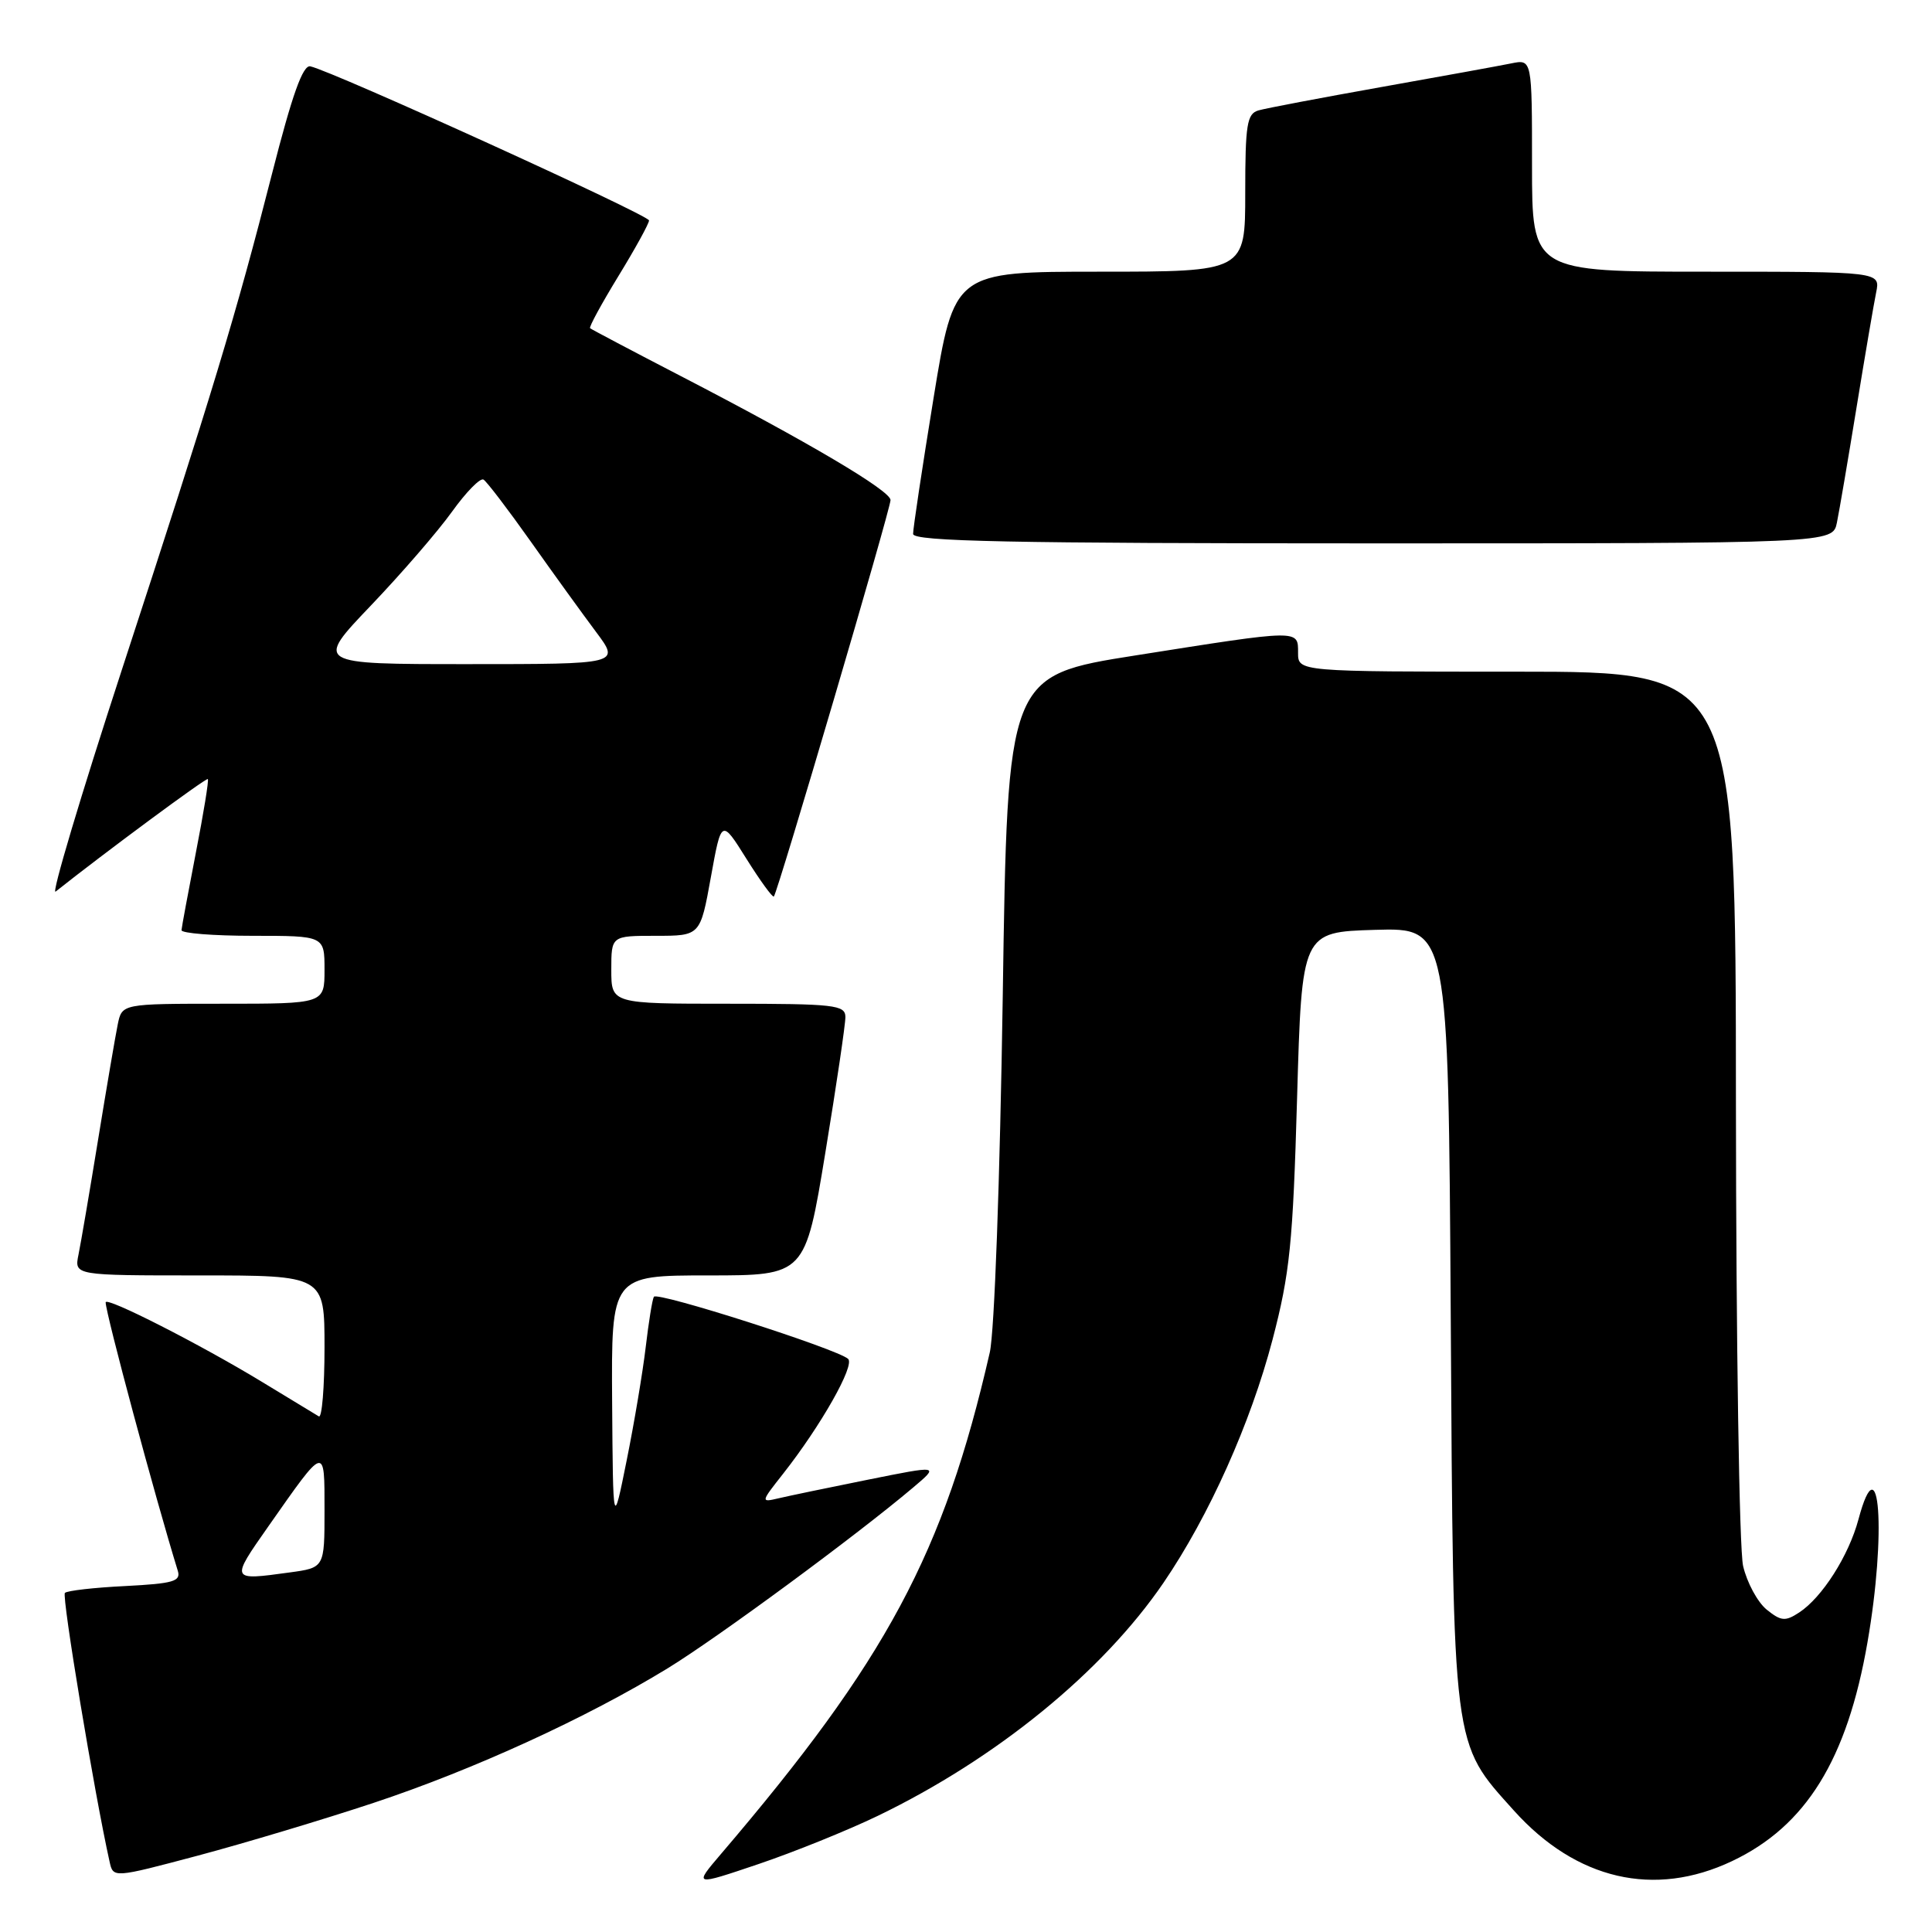 <?xml version="1.0" encoding="UTF-8" standalone="no"?>
<!DOCTYPE svg PUBLIC "-//W3C//DTD SVG 1.1//EN" "http://www.w3.org/Graphics/SVG/1.1/DTD/svg11.dtd" >
<svg xmlns="http://www.w3.org/2000/svg" xmlns:xlink="http://www.w3.org/1999/xlink" version="1.1" viewBox="0 0 256 256">
 <g >
 <path fill="currentColor"
d=" M 116.29 240.62 C 132.02 233.03 146.11 221.54 154.18 209.71 C 160.20 200.88 165.71 188.59 168.62 177.50 C 170.91 168.74 171.32 164.76 171.87 145.50 C 172.50 123.50 172.50 123.50 182.21 123.21 C 191.91 122.93 191.91 122.93 192.23 174.21 C 192.58 232.29 192.39 230.77 200.61 239.92 C 208.86 249.09 219.21 251.49 229.50 246.61 C 239.30 241.97 244.75 233.17 247.45 217.62 C 249.97 203.16 249.07 190.82 246.26 201.31 C 244.97 206.14 241.44 211.68 238.39 213.67 C 236.56 214.87 236.00 214.82 234.09 213.28 C 232.89 212.30 231.48 209.70 230.97 207.50 C 230.46 205.30 230.04 177.76 230.02 146.25 C 230.00 89.00 230.00 89.00 201.00 89.00 C 172.00 89.00 172.00 89.00 172.00 86.50 C 172.00 83.39 172.34 83.39 150.50 86.84 C 133.50 89.52 133.50 89.52 132.87 132.01 C 132.50 156.33 131.77 176.52 131.15 179.21 C 125.06 205.82 117.46 220.00 95.50 245.70 C 91.92 249.90 91.92 249.90 100.50 247.00 C 105.23 245.40 112.33 242.53 116.29 240.62 Z  M 49.50 238.89 C 62.74 234.50 77.75 227.62 88.50 221.04 C 95.15 216.96 113.48 203.46 120.99 197.11 C 124.48 194.16 124.48 194.16 114.99 196.07 C 109.77 197.12 104.43 198.23 103.13 198.54 C 100.79 199.09 100.80 199.04 103.75 195.30 C 108.77 188.92 113.31 180.91 112.38 180.06 C 110.93 178.74 87.05 171.10 86.64 171.83 C 86.43 172.20 85.95 175.20 85.56 178.50 C 85.17 181.80 84.04 188.55 83.04 193.50 C 81.23 202.50 81.23 202.50 81.11 185.75 C 81.00 169.00 81.00 169.00 93.85 169.00 C 106.69 169.00 106.69 169.00 109.36 152.75 C 110.83 143.81 112.03 135.71 112.02 134.75 C 112.00 133.16 110.59 133.00 96.50 133.00 C 81.00 133.00 81.00 133.00 81.00 128.50 C 81.00 124.00 81.00 124.00 86.90 124.00 C 92.79 124.00 92.79 124.00 94.19 116.25 C 95.59 108.50 95.59 108.50 98.91 113.80 C 100.74 116.72 102.37 118.96 102.54 118.79 C 103.04 118.29 118.00 67.46 118.00 66.26 C 118.00 65.02 107.09 58.57 90.15 49.80 C 83.74 46.48 78.36 43.64 78.19 43.49 C 78.02 43.34 79.71 40.24 81.94 36.59 C 84.17 32.95 86.00 29.62 86.00 29.21 C 86.00 28.50 44.06 9.42 41.12 8.79 C 40.13 8.58 38.72 12.53 36.05 23.00 C 31.27 41.73 28.17 51.96 16.14 88.77 C 10.70 105.42 6.76 118.63 7.37 118.14 C 13.71 113.10 27.34 103.01 27.54 103.23 C 27.69 103.38 26.97 107.78 25.95 113.00 C 24.94 118.22 24.08 122.84 24.05 123.25 C 24.02 123.66 28.27 124.00 33.50 124.00 C 43.00 124.00 43.00 124.00 43.00 128.50 C 43.00 133.00 43.00 133.00 29.58 133.00 C 16.16 133.00 16.16 133.00 15.60 135.75 C 15.29 137.26 14.12 144.12 13.00 151.00 C 11.88 157.88 10.71 164.74 10.40 166.25 C 9.84 169.00 9.84 169.00 26.42 169.00 C 43.00 169.00 43.00 169.00 43.00 178.56 C 43.00 183.82 42.66 187.92 42.25 187.68 C 41.84 187.44 38.47 185.39 34.77 183.14 C 26.56 178.15 14.00 171.75 14.00 172.57 C 14.00 174.01 20.58 198.49 23.56 208.14 C 23.99 209.54 22.96 209.83 16.60 210.16 C 12.49 210.36 8.89 210.77 8.60 211.07 C 8.16 211.51 12.53 237.78 14.52 246.68 C 15.00 248.86 15.00 248.86 26.25 245.87 C 32.44 244.22 42.90 241.08 49.50 238.89 Z  M 243.40 69.25 C 243.71 67.74 244.88 60.88 246.00 54.00 C 247.12 47.12 248.29 40.26 248.60 38.75 C 249.16 36.00 249.16 36.00 226.08 36.00 C 203.00 36.00 203.00 36.00 203.00 21.92 C 203.00 7.84 203.00 7.84 200.25 8.40 C 198.74 8.71 190.97 10.12 183.00 11.54 C 175.03 12.96 167.71 14.35 166.75 14.63 C 165.23 15.07 165.00 16.49 165.00 25.57 C 165.00 36.00 165.00 36.00 145.71 36.00 C 126.43 36.00 126.43 36.00 123.70 52.75 C 122.20 61.96 120.98 70.06 120.99 70.75 C 121.00 71.74 133.86 72.00 181.92 72.00 C 242.84 72.00 242.84 72.00 243.40 69.25 Z  M 35.56 202.25 C 43.16 191.41 43.00 191.45 43.00 200.15 C 43.00 207.73 43.00 207.73 38.36 208.36 C 30.51 209.44 30.51 209.45 35.56 202.25 Z  M 49.13 80.25 C 53.20 75.99 58.05 70.38 59.91 67.78 C 61.77 65.19 63.64 63.28 64.07 63.55 C 64.50 63.81 67.32 67.51 70.33 71.76 C 73.34 76.02 77.24 81.41 78.99 83.75 C 82.17 88.00 82.17 88.00 61.95 88.00 C 41.73 88.00 41.73 88.00 49.13 80.25 Z "/>
</g>
</svg>